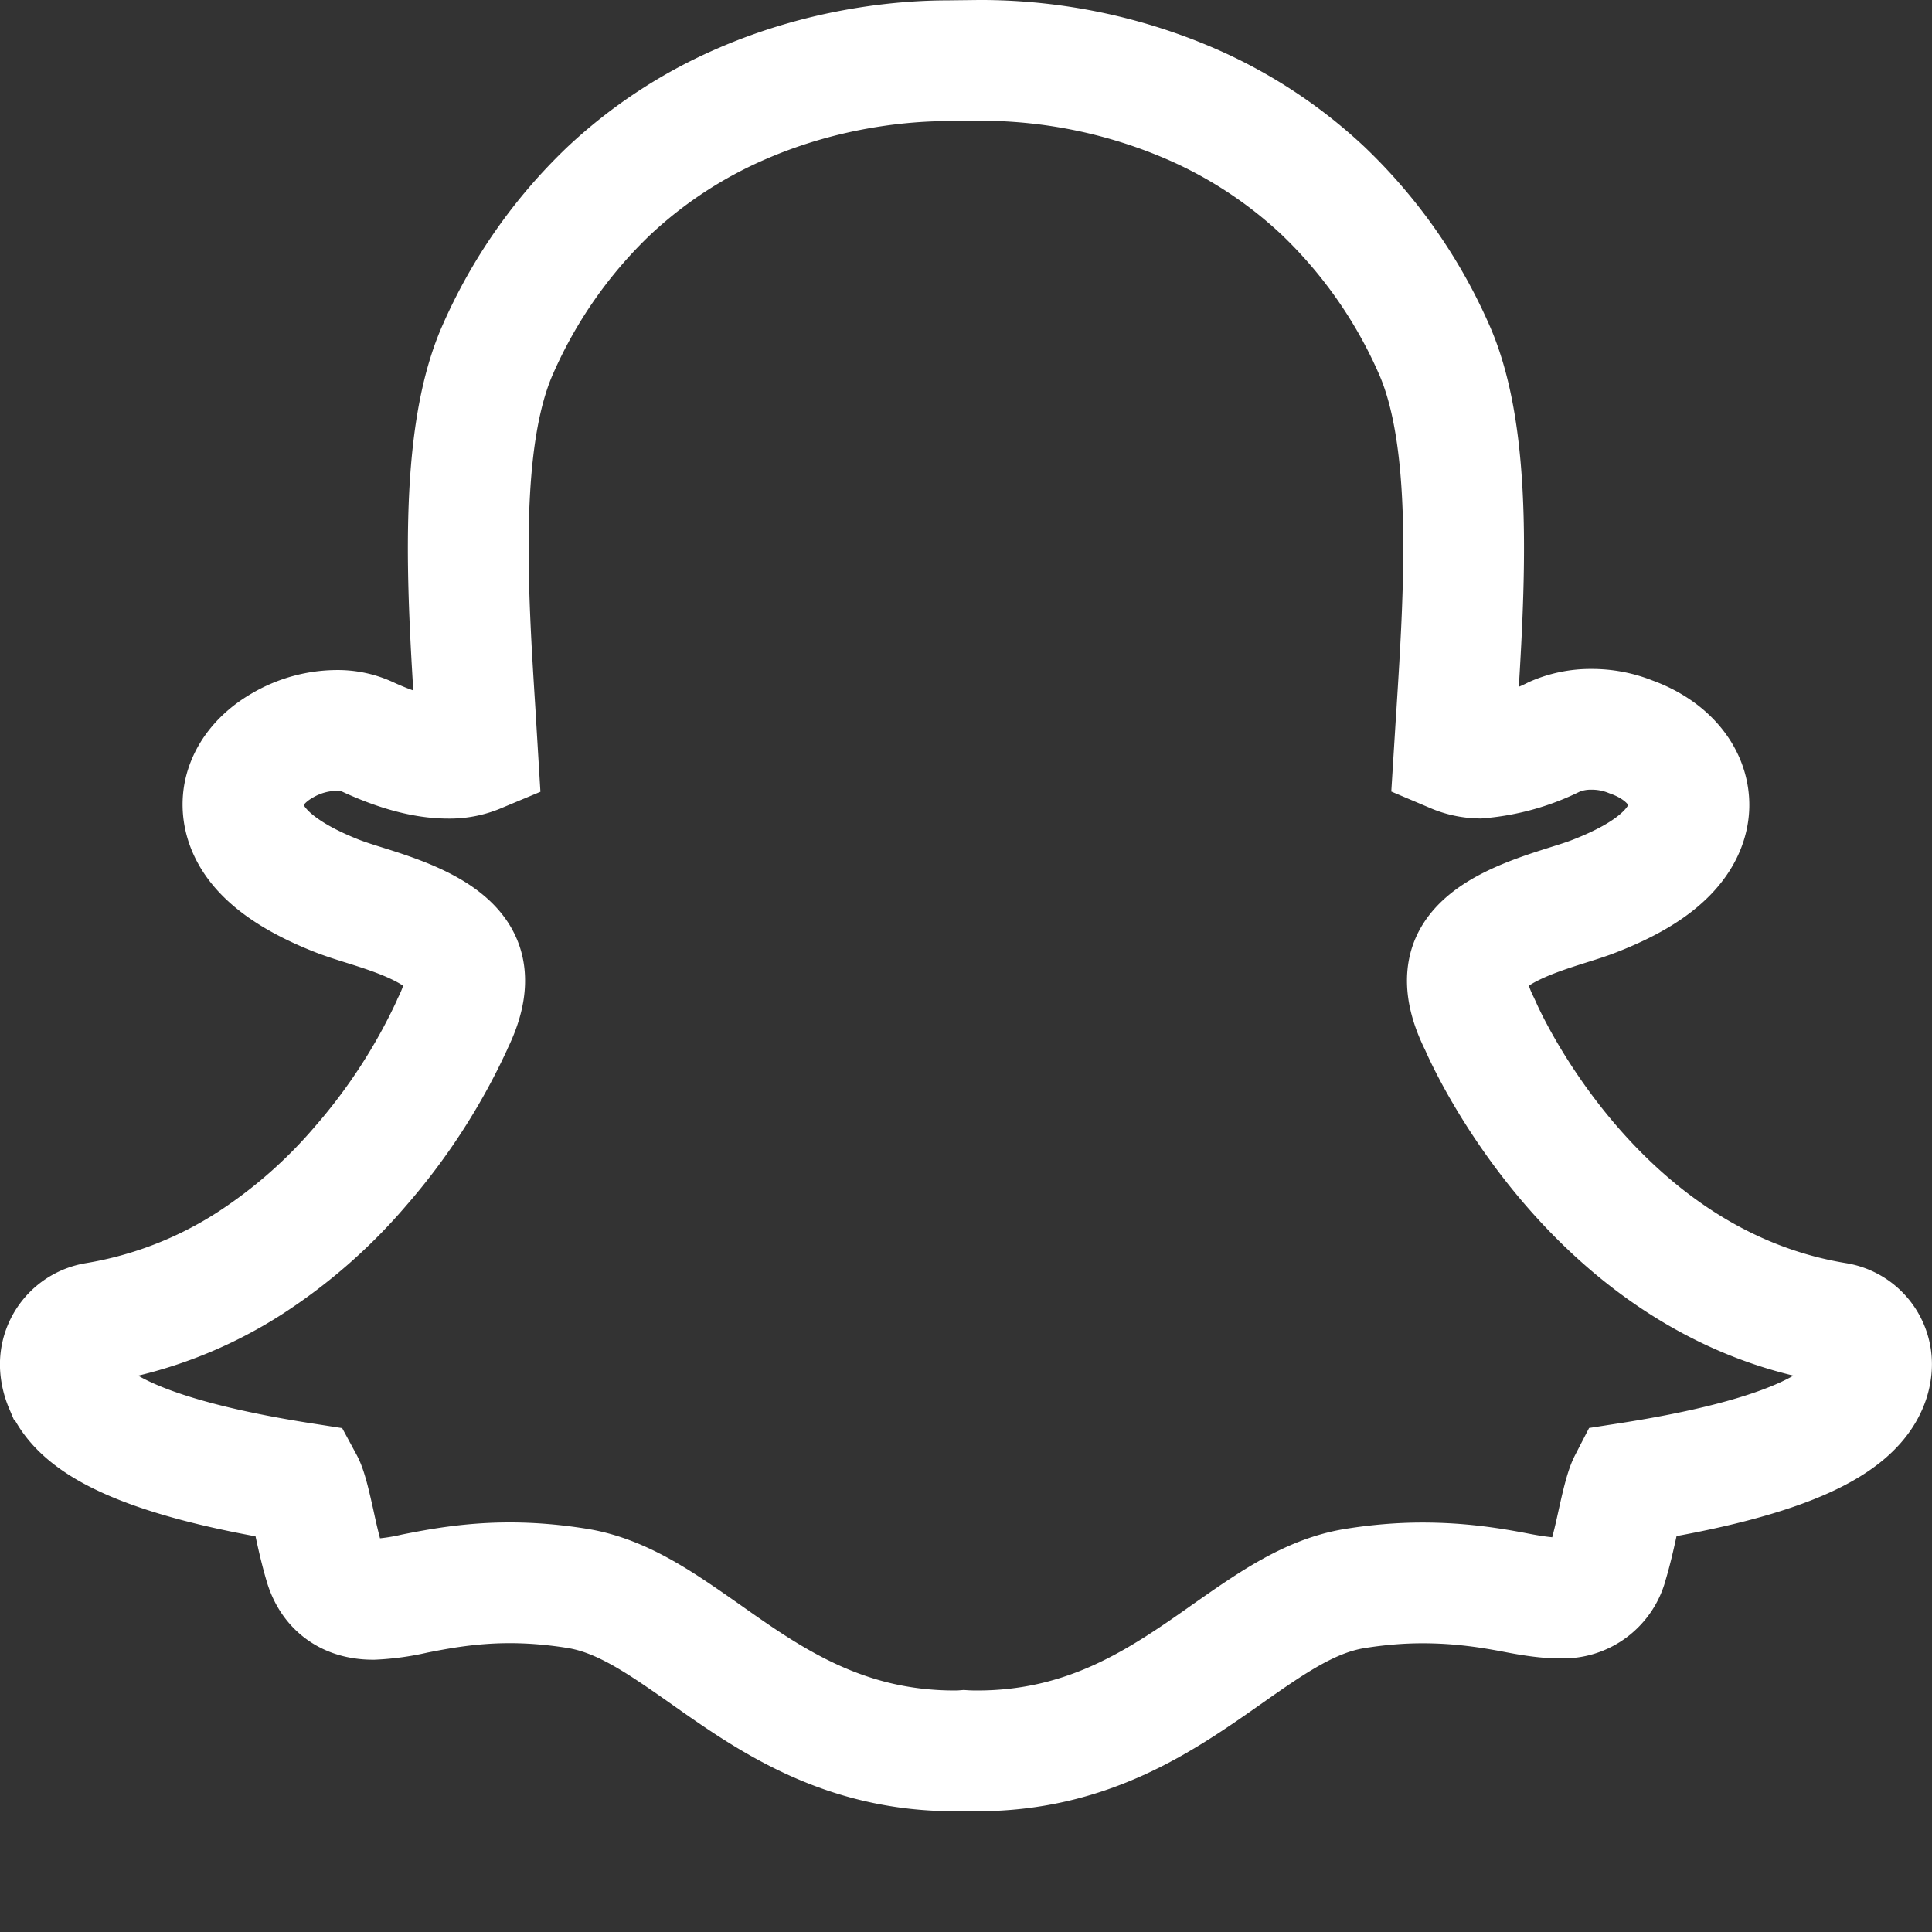 <svg xmlns="http://www.w3.org/2000/svg" viewBox="0 0 16 16" id="Snapchat"><rect x="0" y="0" width="16" height="16" fill="#333333" stroke="none"/><path fill="none" stroke="#ffffff" stroke-miterlimit="10" d="M15.206 10.954c-2.005-.328-2.909-2.373-2.946-2.46l-.008-.017c-.103-.207-.126-.377-.071-.507.109-.256.529-.388.807-.476.08-.025.156-.049.219-.074.274-.107.469-.224.598-.356.154-.158.184-.308.182-.407-.005-.239-.189-.451-.482-.555a.86.86 0 0 0-.326-.062.75.75 0 0 0-.304.061 1.712 1.712 0 0 1-.625.177.57.57 0 0 1-.207-.045l.018-.289.003-.043c.064-1.011.144-2.268-.191-3.015a4.083 4.083 0 0 0-.918-1.308 3.825 3.825 0 0 0-1.098-.72A4.389 4.389 0 0 0 8.144.5h-.037l-.258.003c-.333 0-.999.047-1.715.36a3.82 3.82 0 0 0-1.094.72 4.082 4.082 0 0 0-.914 1.304c-.335.746-.255 2.003-.191 3.013v.002l.02.331a.597.597 0 0 1-.246.046c-.189 0-.414-.06-.668-.178a.595.595 0 0 0-.254-.052.903.903 0 0 0-.449.125c-.175.101-.287.244-.318.403-.02.106-.019.314.214.524.128.116.316.224.558.319.064.025.139.049.219.074.278.087.699.22.808.476.056.13.032.3-.071.507l-.007.017a4.931 4.931 0 0 1-.755 1.163 4.229 4.229 0 0 1-.912.801 3.378 3.378 0 0 1-1.28.496.35.35 0 0 0-.294.364.462.462 0 0 0 .036.152l.001.001c.072.166.238.308.508.432.33.152.824.28 1.467.38.033.061.066.216.09.321.024.112.05.228.086.35.039.133.141.291.402.291a1.9 1.9 0 0 0 .345-.048c.193-.038.457-.089.787-.089.183 0 .372.016.563.047.368.061.684.283 1.051.54.536.379 1.144.805 2.072.805a.965.965 0 0 0 .076-.003c.03.002.068.003.108.003.928 0 1.536-.426 2.072-.803l.001-.001c.367-.257.683-.479 1.051-.54.191-.031.38-.047.563-.047.315 0 .564.04.787.083.145.028.258.042.345.042h.017a.379.379 0 0 0 .385-.286c.036-.12.061-.233.086-.347.022-.099.057-.258.089-.32.644-.1 1.137-.228 1.467-.38.269-.124.435-.265.507-.431a.44.44 0 0 0 .037-.154.348.348 0 0 0-.293-.362z" class="colorStroke000000 svgStroke"></path></svg>